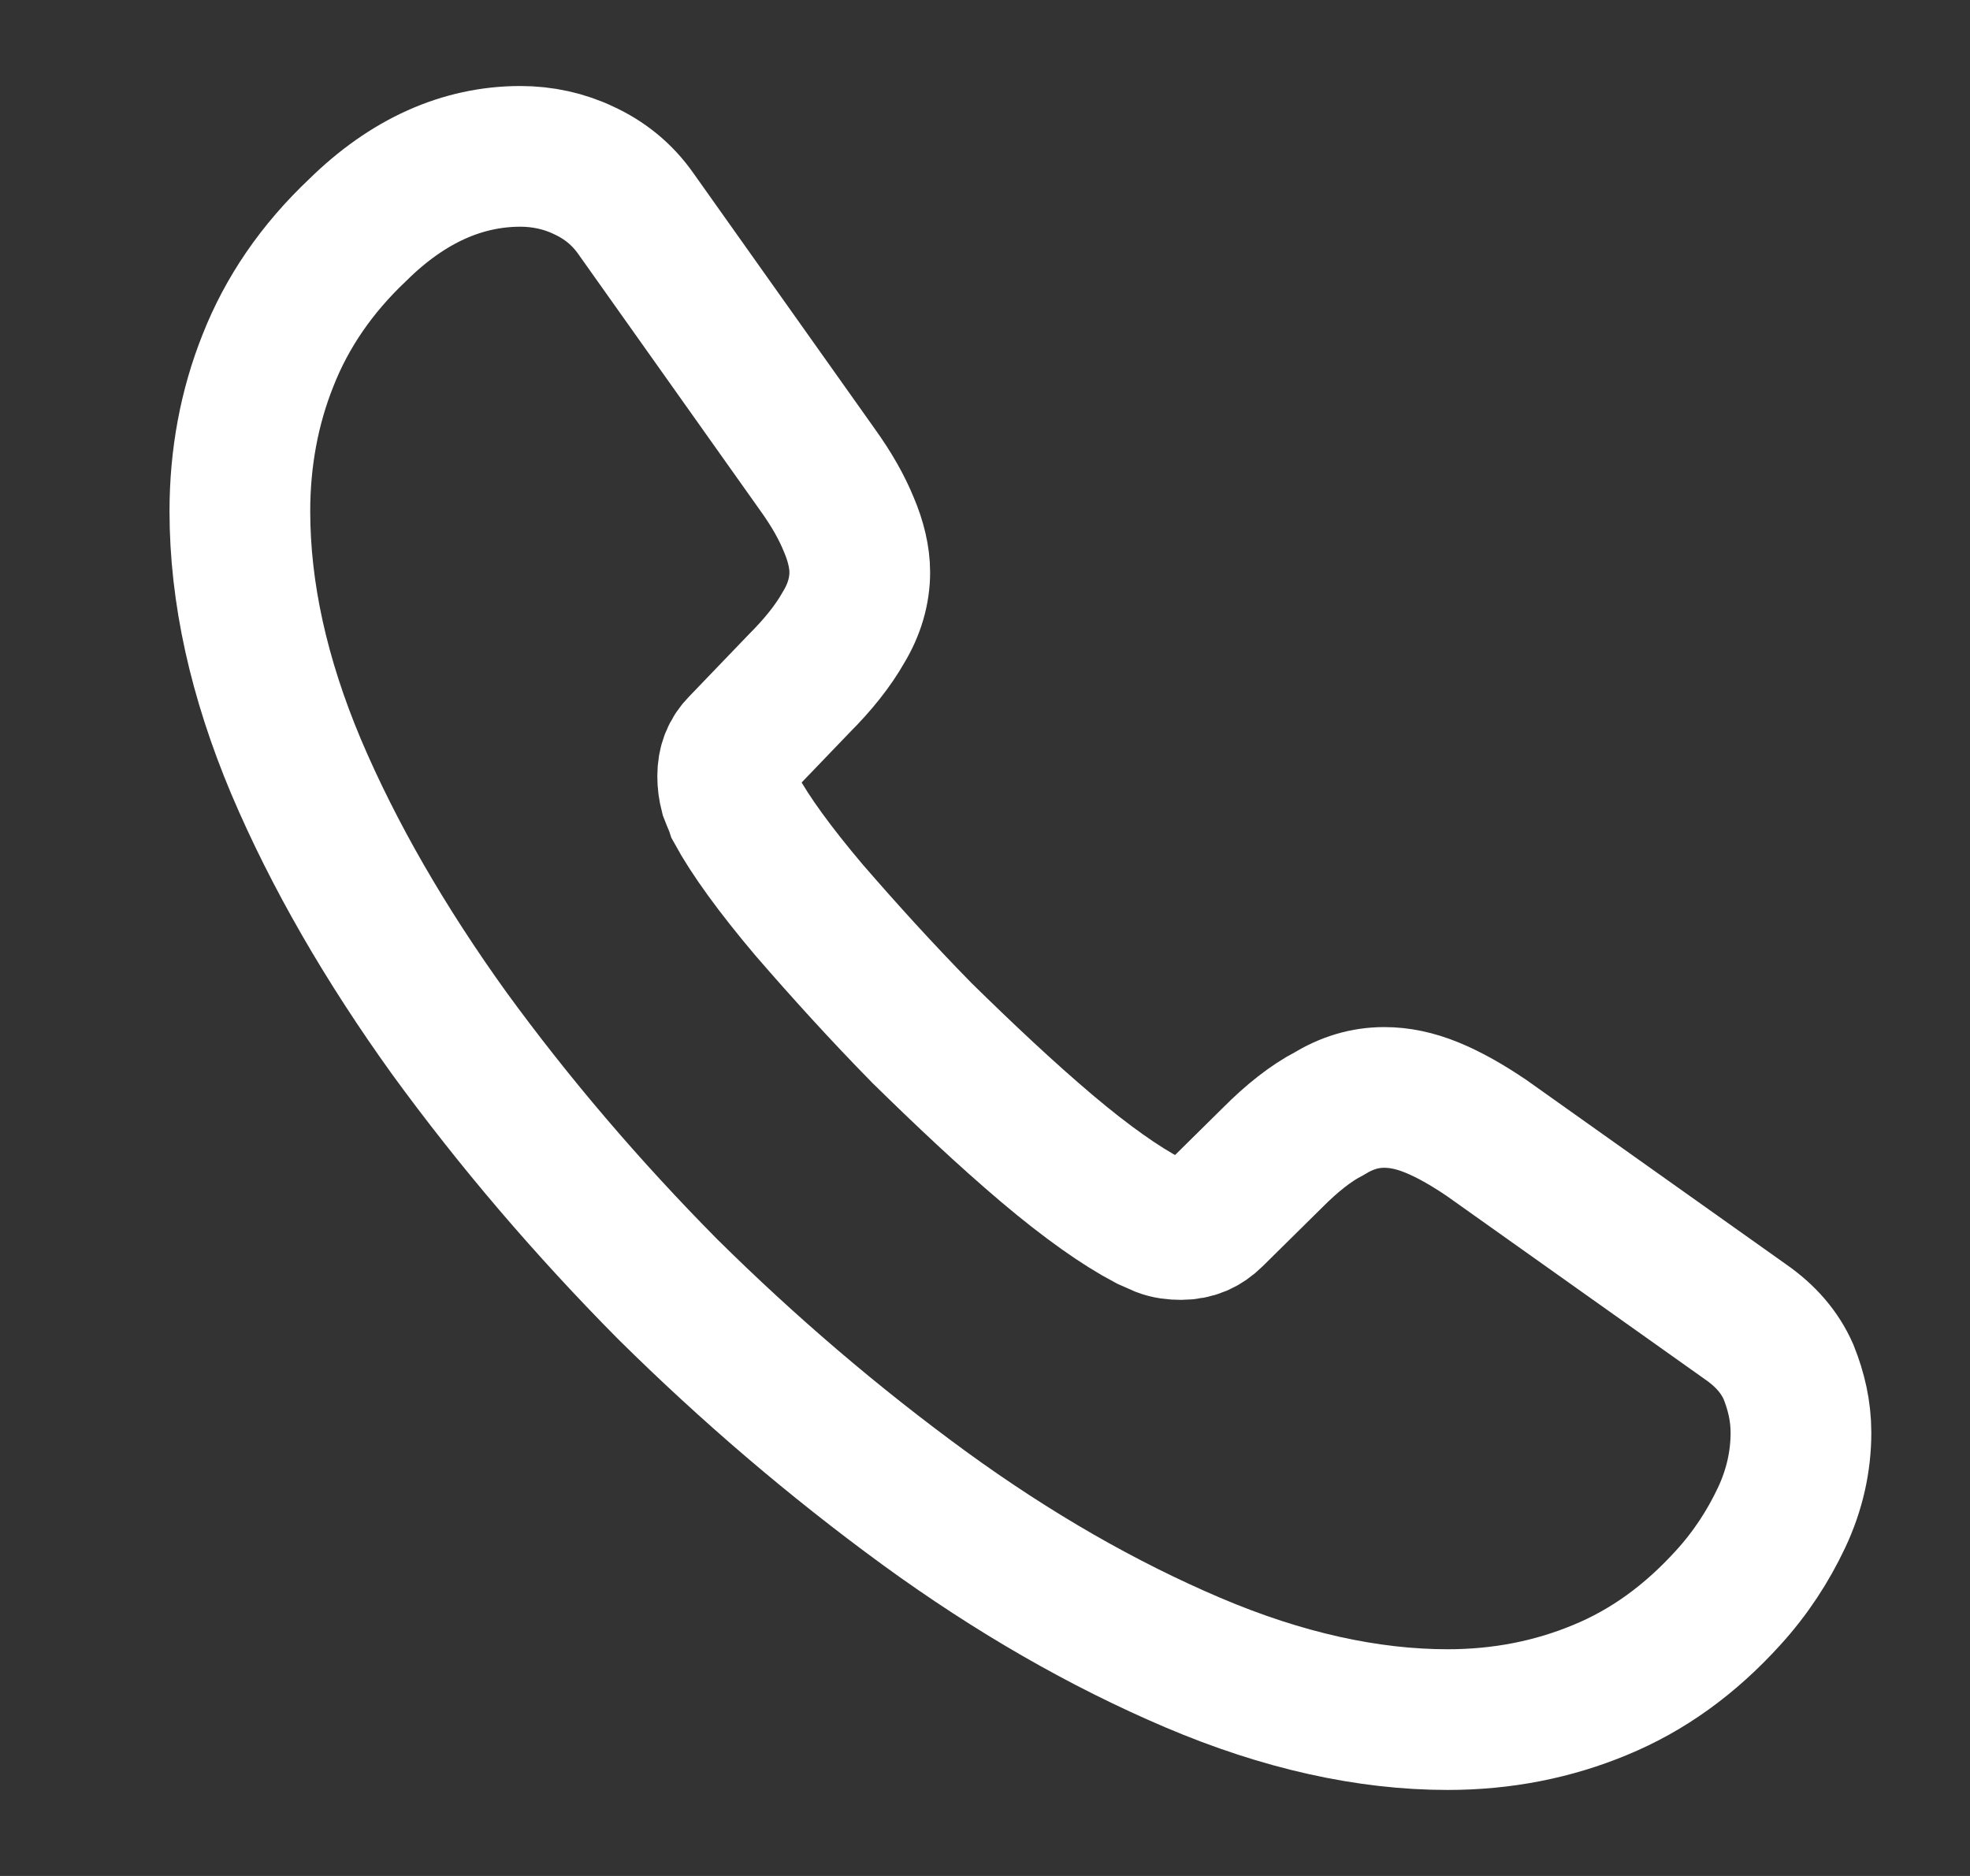 <svg width="21" height="20" viewBox="0 0 21 20" fill="none" xmlns="http://www.w3.org/2000/svg">
<rect x="0" y="0" width="21" height="20" fill="#333333" stroke="none"/>
<path d="M19.198 15.275C19.198 15.575 19.132 15.883 18.99 16.183C18.848 16.483 18.665 16.767 18.423 17.033C18.015 17.483 17.565 17.808 17.057 18.017C16.557 18.225 16.015 18.333 15.432 18.333C14.582 18.333 13.673 18.133 12.715 17.725C11.757 17.317 10.798 16.767 9.848 16.075C8.89 15.375 7.982 14.6 7.115 13.742C6.257 12.875 5.482 11.967 4.79 11.017C4.107 10.067 3.557 9.117 3.157 8.175C2.757 7.225 2.557 6.317 2.557 5.45C2.557 4.883 2.657 4.342 2.857 3.842C3.057 3.333 3.373 2.867 3.815 2.45C4.348 1.925 4.932 1.667 5.548 1.667C5.782 1.667 6.015 1.717 6.223 1.817C6.44 1.917 6.632 2.067 6.782 2.283L8.715 5.008C8.865 5.217 8.973 5.408 9.048 5.592C9.123 5.767 9.165 5.942 9.165 6.1C9.165 6.3 9.107 6.5 8.99 6.692C8.882 6.883 8.723 7.083 8.523 7.283L7.89 7.942C7.798 8.033 7.757 8.142 7.757 8.275C7.757 8.342 7.765 8.4 7.782 8.467C7.807 8.533 7.832 8.583 7.848 8.633C7.998 8.908 8.257 9.267 8.623 9.7C8.998 10.133 9.398 10.575 9.832 11.017C10.282 11.458 10.715 11.867 11.157 12.242C11.59 12.608 11.948 12.858 12.232 13.008C12.273 13.025 12.323 13.05 12.382 13.075C12.448 13.1 12.515 13.108 12.59 13.108C12.732 13.108 12.84 13.058 12.932 12.967L13.565 12.342C13.773 12.133 13.973 11.975 14.165 11.875C14.357 11.758 14.548 11.7 14.757 11.7C14.915 11.7 15.082 11.733 15.265 11.808C15.448 11.883 15.64 11.992 15.848 12.133L18.607 14.092C18.823 14.242 18.973 14.417 19.065 14.625C19.148 14.833 19.198 15.042 19.198 15.275Z" stroke="white" stroke-width="1.5" stroke-miterlimit="10"/>
</svg>
